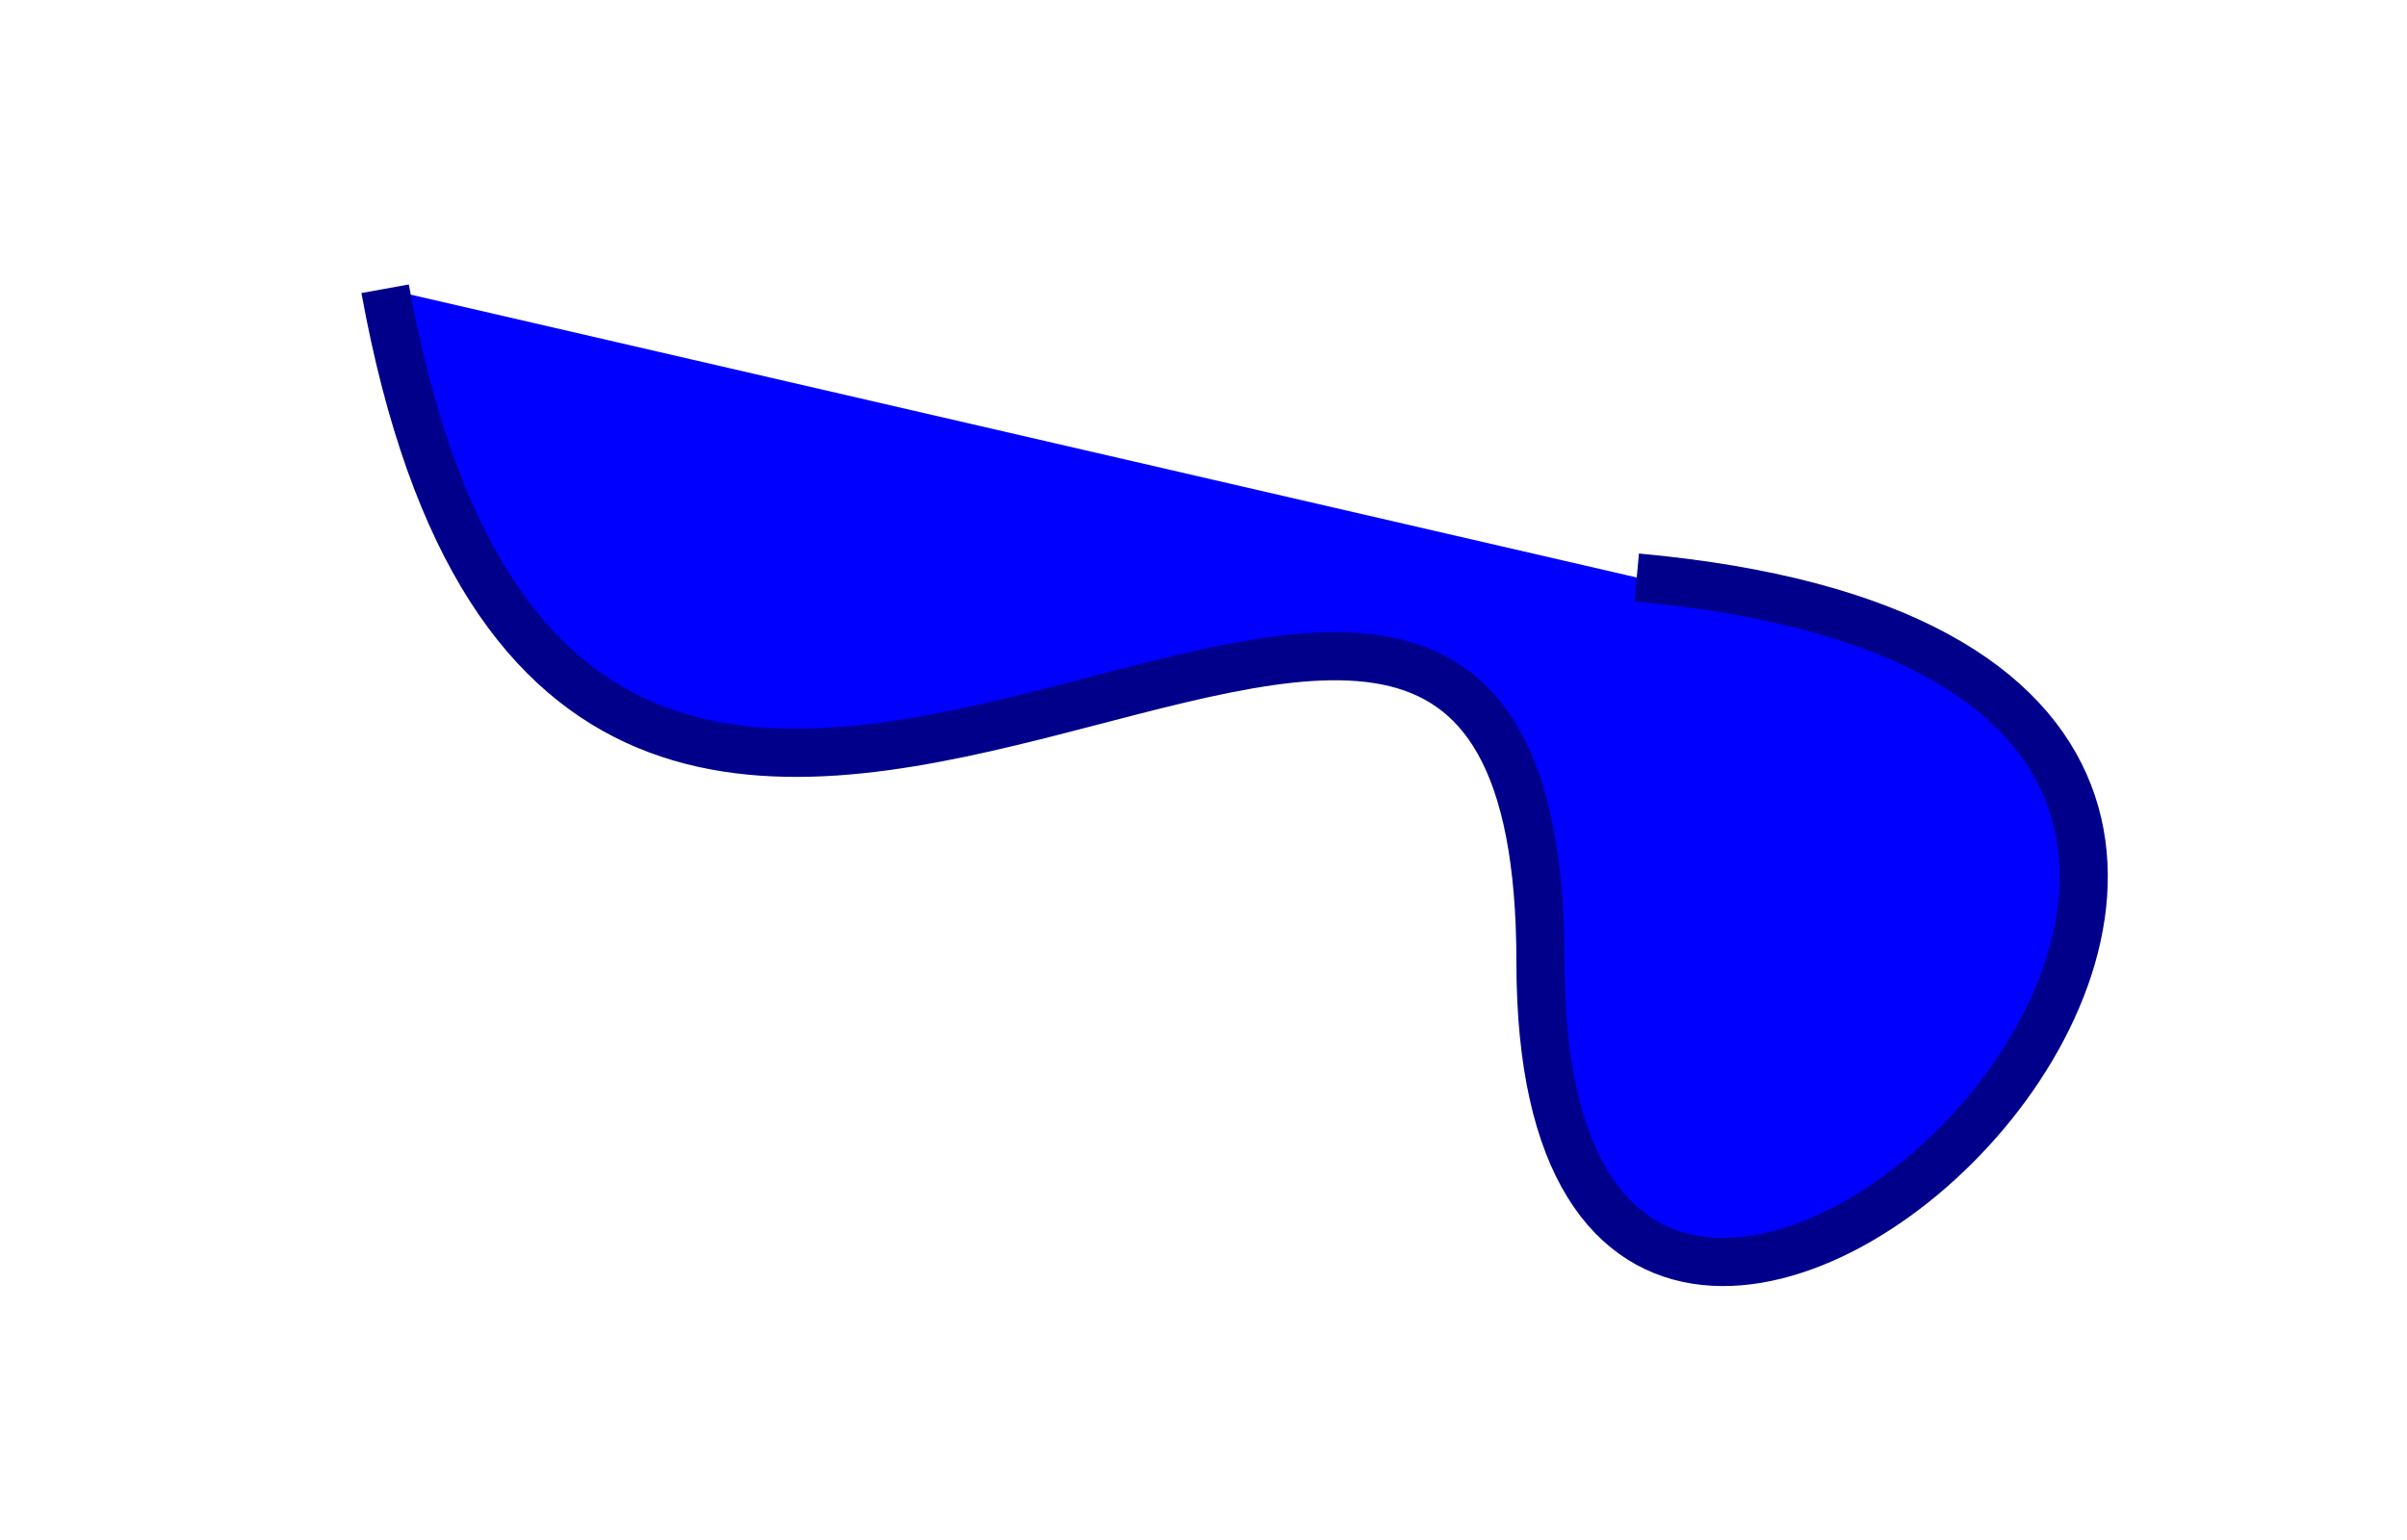 <?xml version="1.0"?>
<svg
    xmlns="http://www.w3.org/2000/svg" version="1.1"
    width="250" height="160" viewBox="0 0 250 160">

  <path
    stroke="darkblue" stroke-width="5"
    fill="blue"
    d="M40,30 C60,140 160,15 160,100 S280,70 170,60"/>

  <!-- Implied smooth subic bezier follows smooth cubic bezier -->
</svg>
